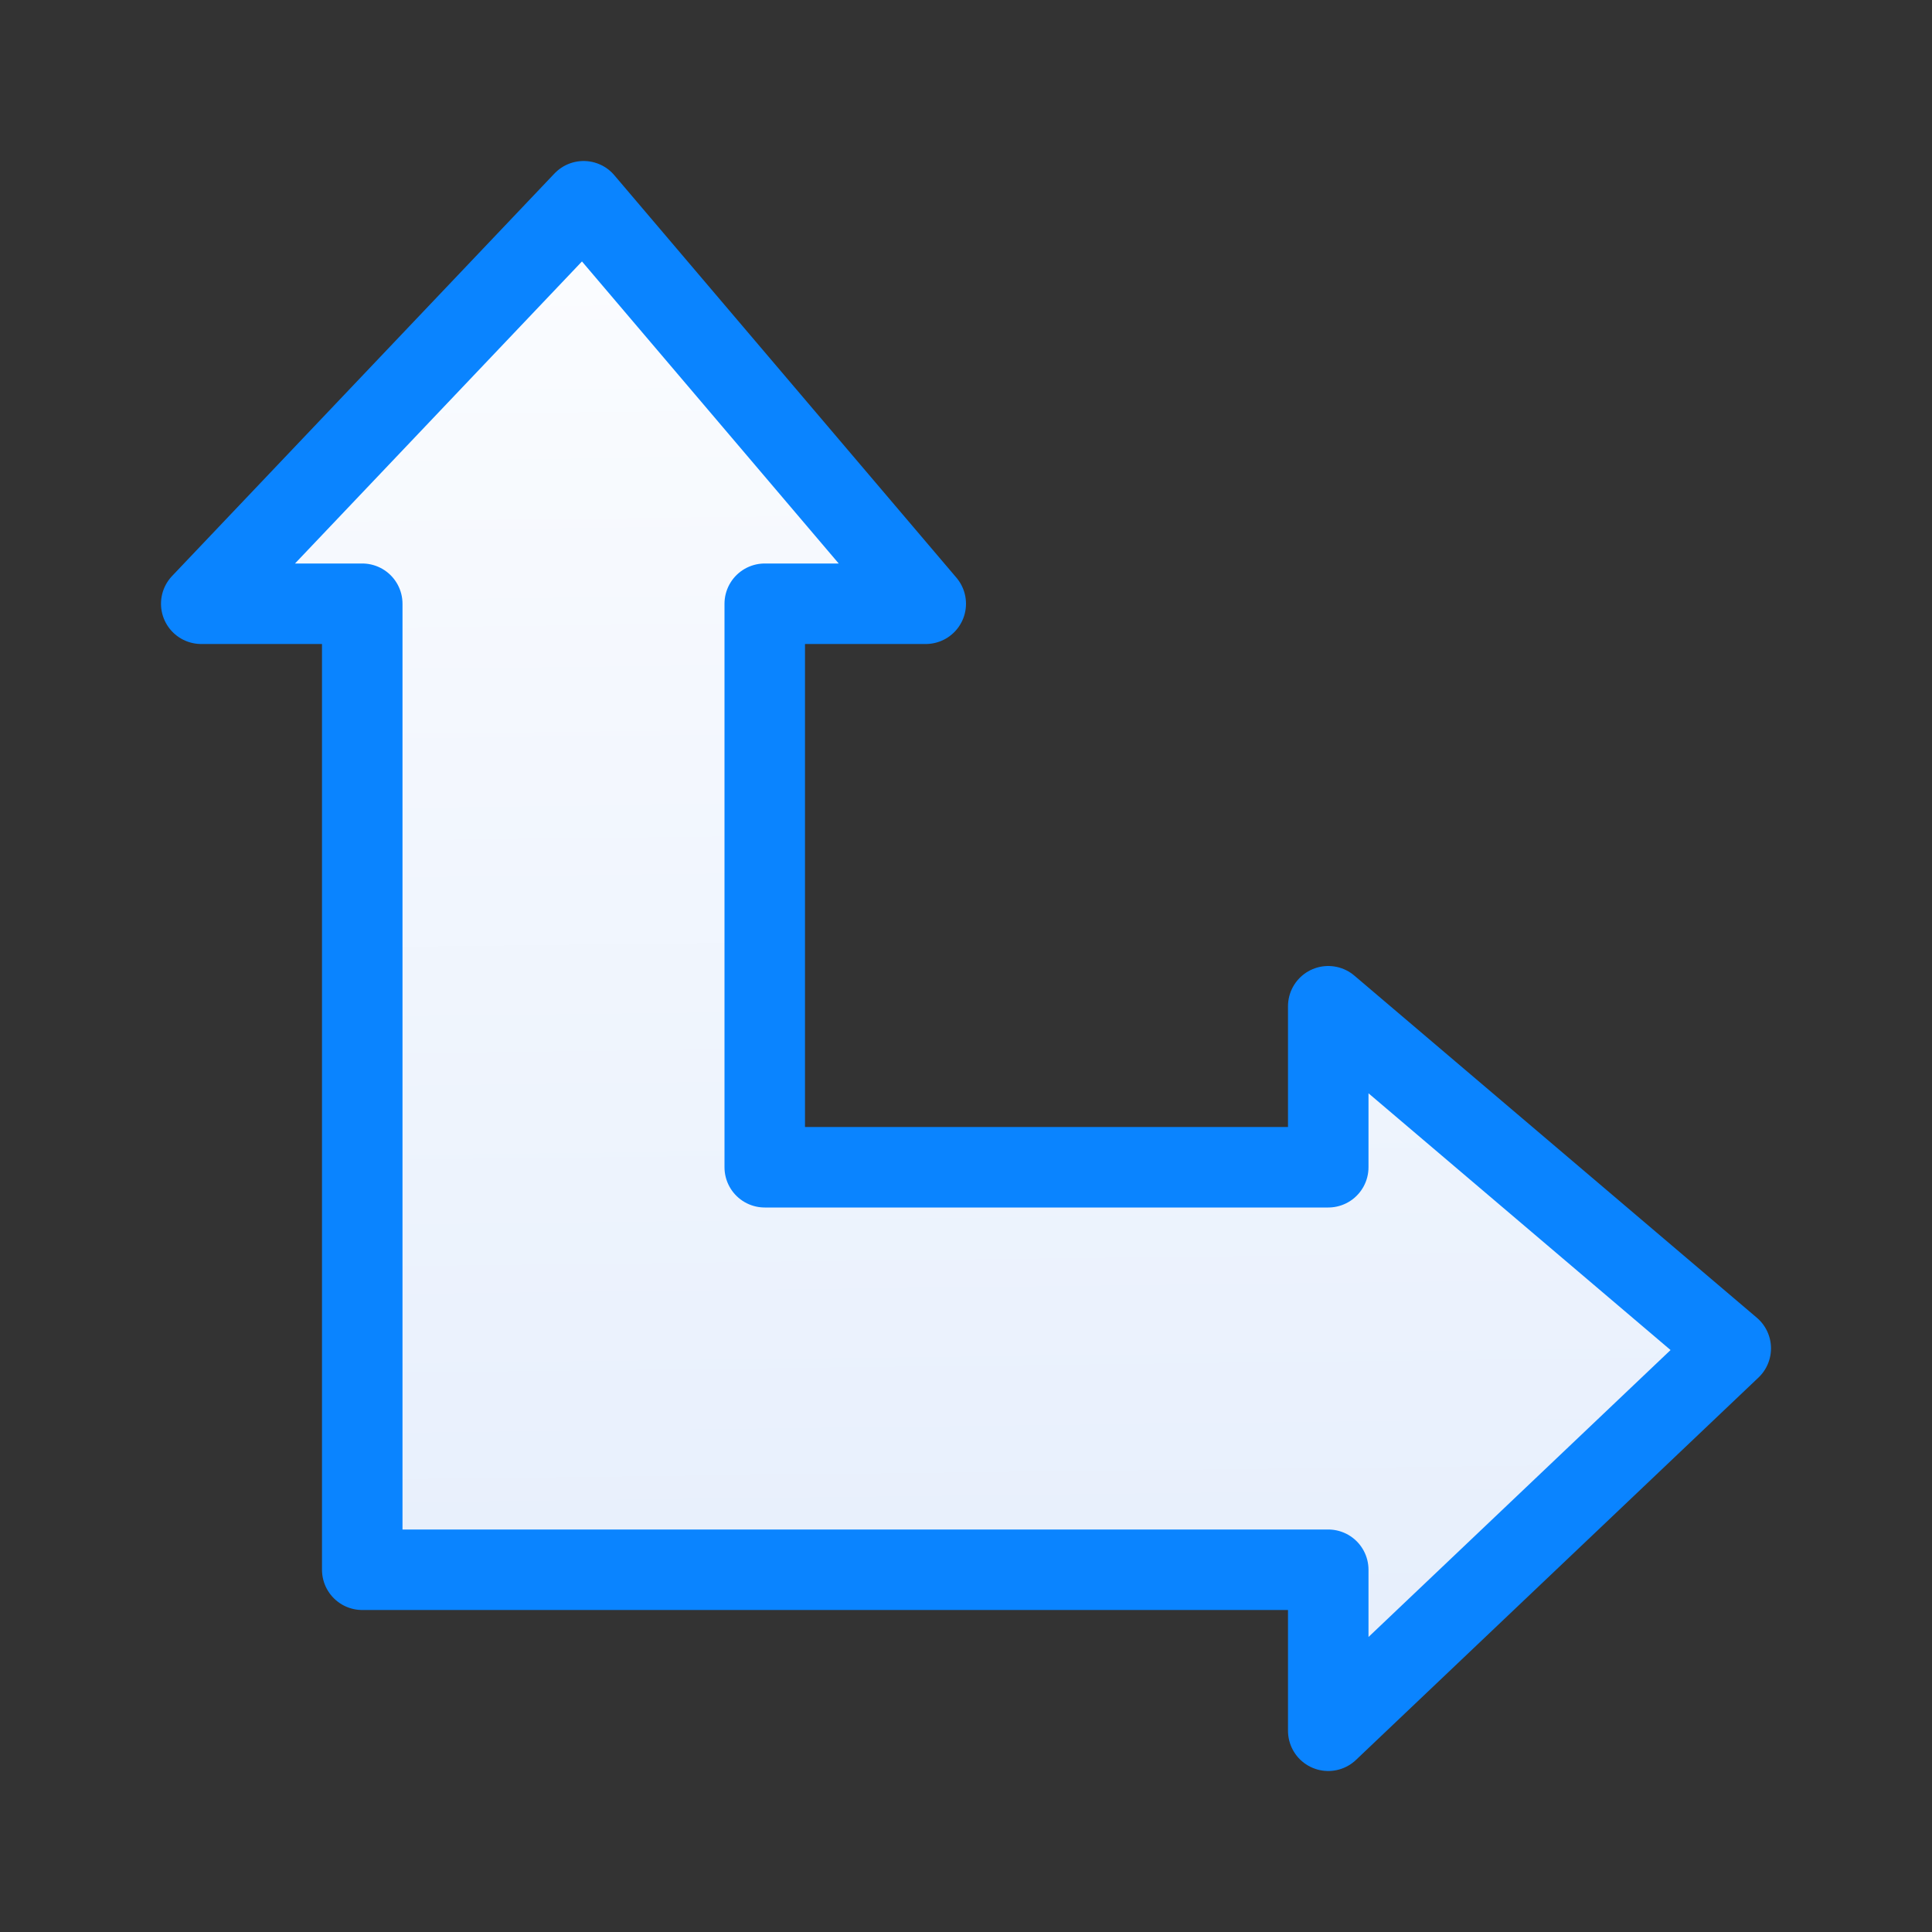 <svg viewBox="0 0 24 24" xmlns="http://www.w3.org/2000/svg" xmlns:xlink="http://www.w3.org/1999/xlink"><rect x="0" y="0" width="24" height="24" fill="#333333" stroke="none"/><linearGradient id="a" gradientUnits="userSpaceOnUse" x1="6.373" x2="6.136" y1="21.661" y2="1.83"><stop offset="0" stop-color="#e5eefc"/><stop offset="1" stop-color="#fcfdff"/></linearGradient><path d="m7.25 2.5-4.75 5h2v3.312.688 1 7h3 5 .688 3.312v2l5-4.75-5-4.25v2h-3.312-.688-3v-3-.688-3.312h2z" fill="url(#a)" stroke="#0a84ff" stroke-linecap="round" stroke-linejoin="round"/></svg>